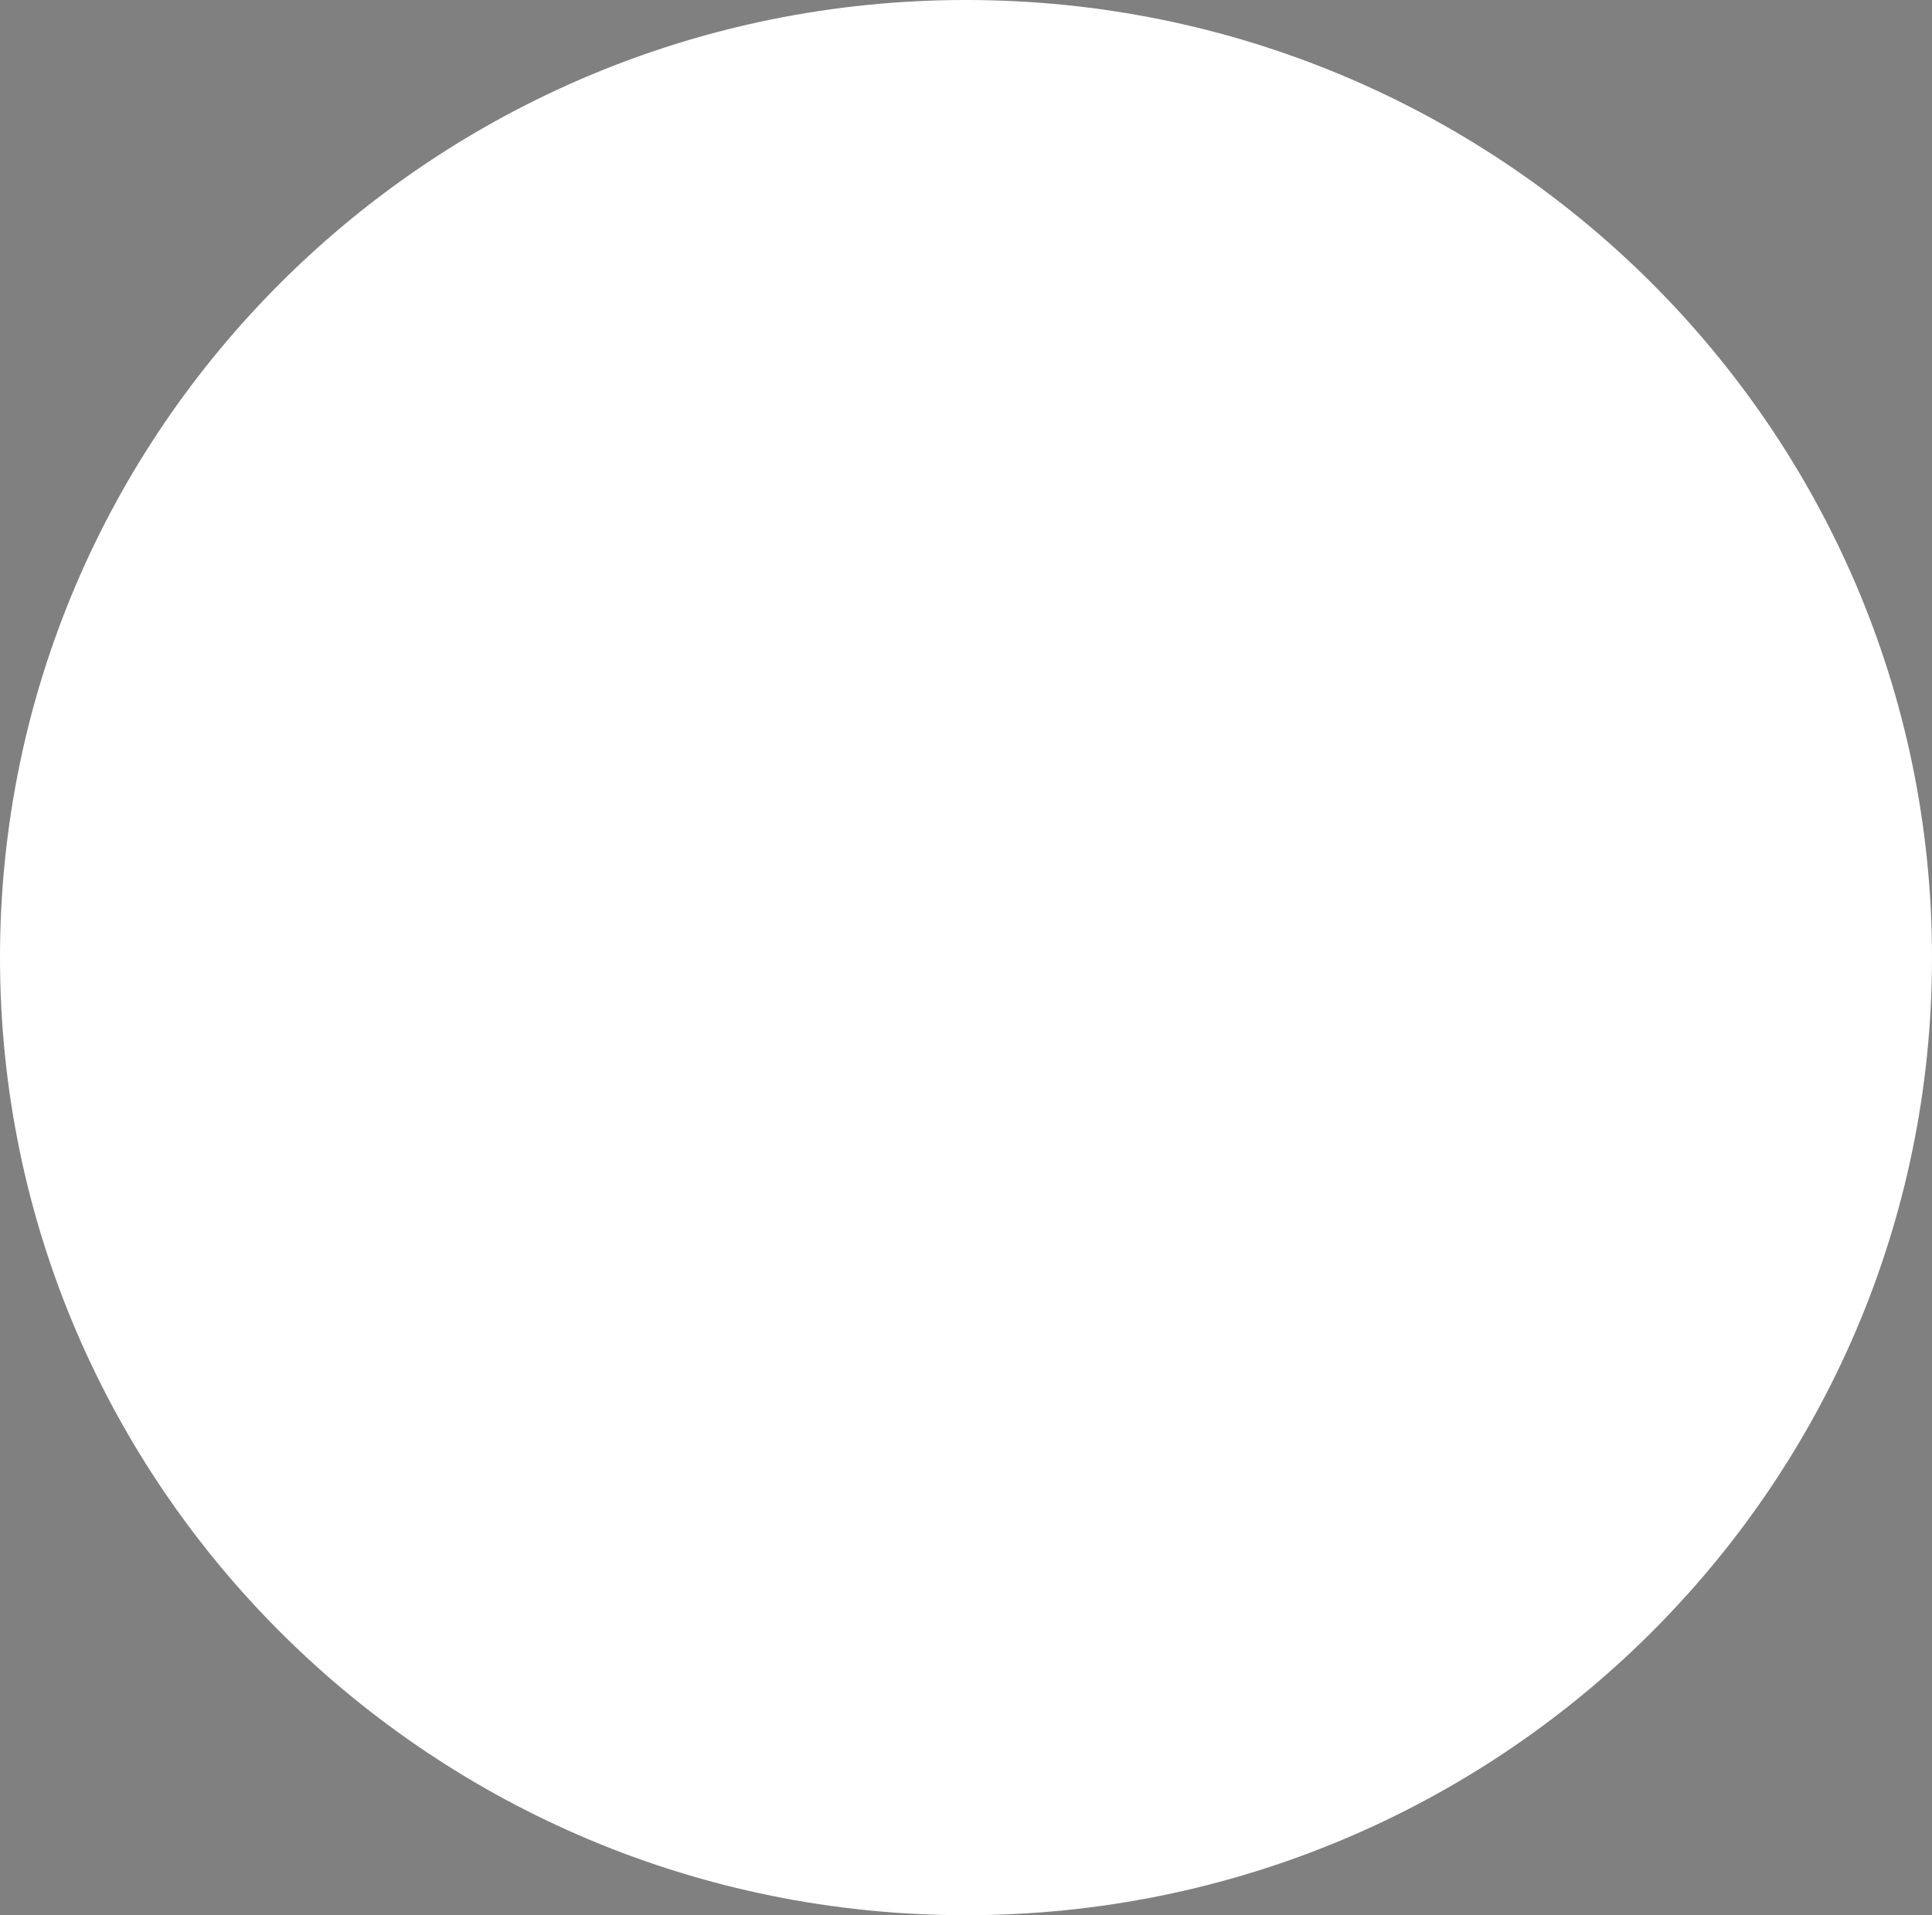 <svg width="115" height="114" viewBox="0 0 115 114" fill="none" xmlns="http://www.w3.org/2000/svg">
<rect x="0" y="0" width="115" height="114" fill="#808080" stroke="none"/>
<path d="M57.5 114C89.256 114 115 88.48 115 57C115 25.52 89.256 0 57.5 0C25.744 0 0 25.52 0 57C0 88.48 25.744 114 57.5 114Z" fill="url(#paint0_radial_311_855)" style="mix-blend-mode:multiply"/>
<defs>
<radialGradient id="paint0_radial_311_855" cx="0" cy="0" r="1" gradientUnits="userSpaceOnUse" gradientTransform="translate(9398.95 8241.06) scale(2197.65 2178.54)">
<stop/>
<stop offset="1" stop-color="white"/>
</radialGradient>
</defs>
</svg>
